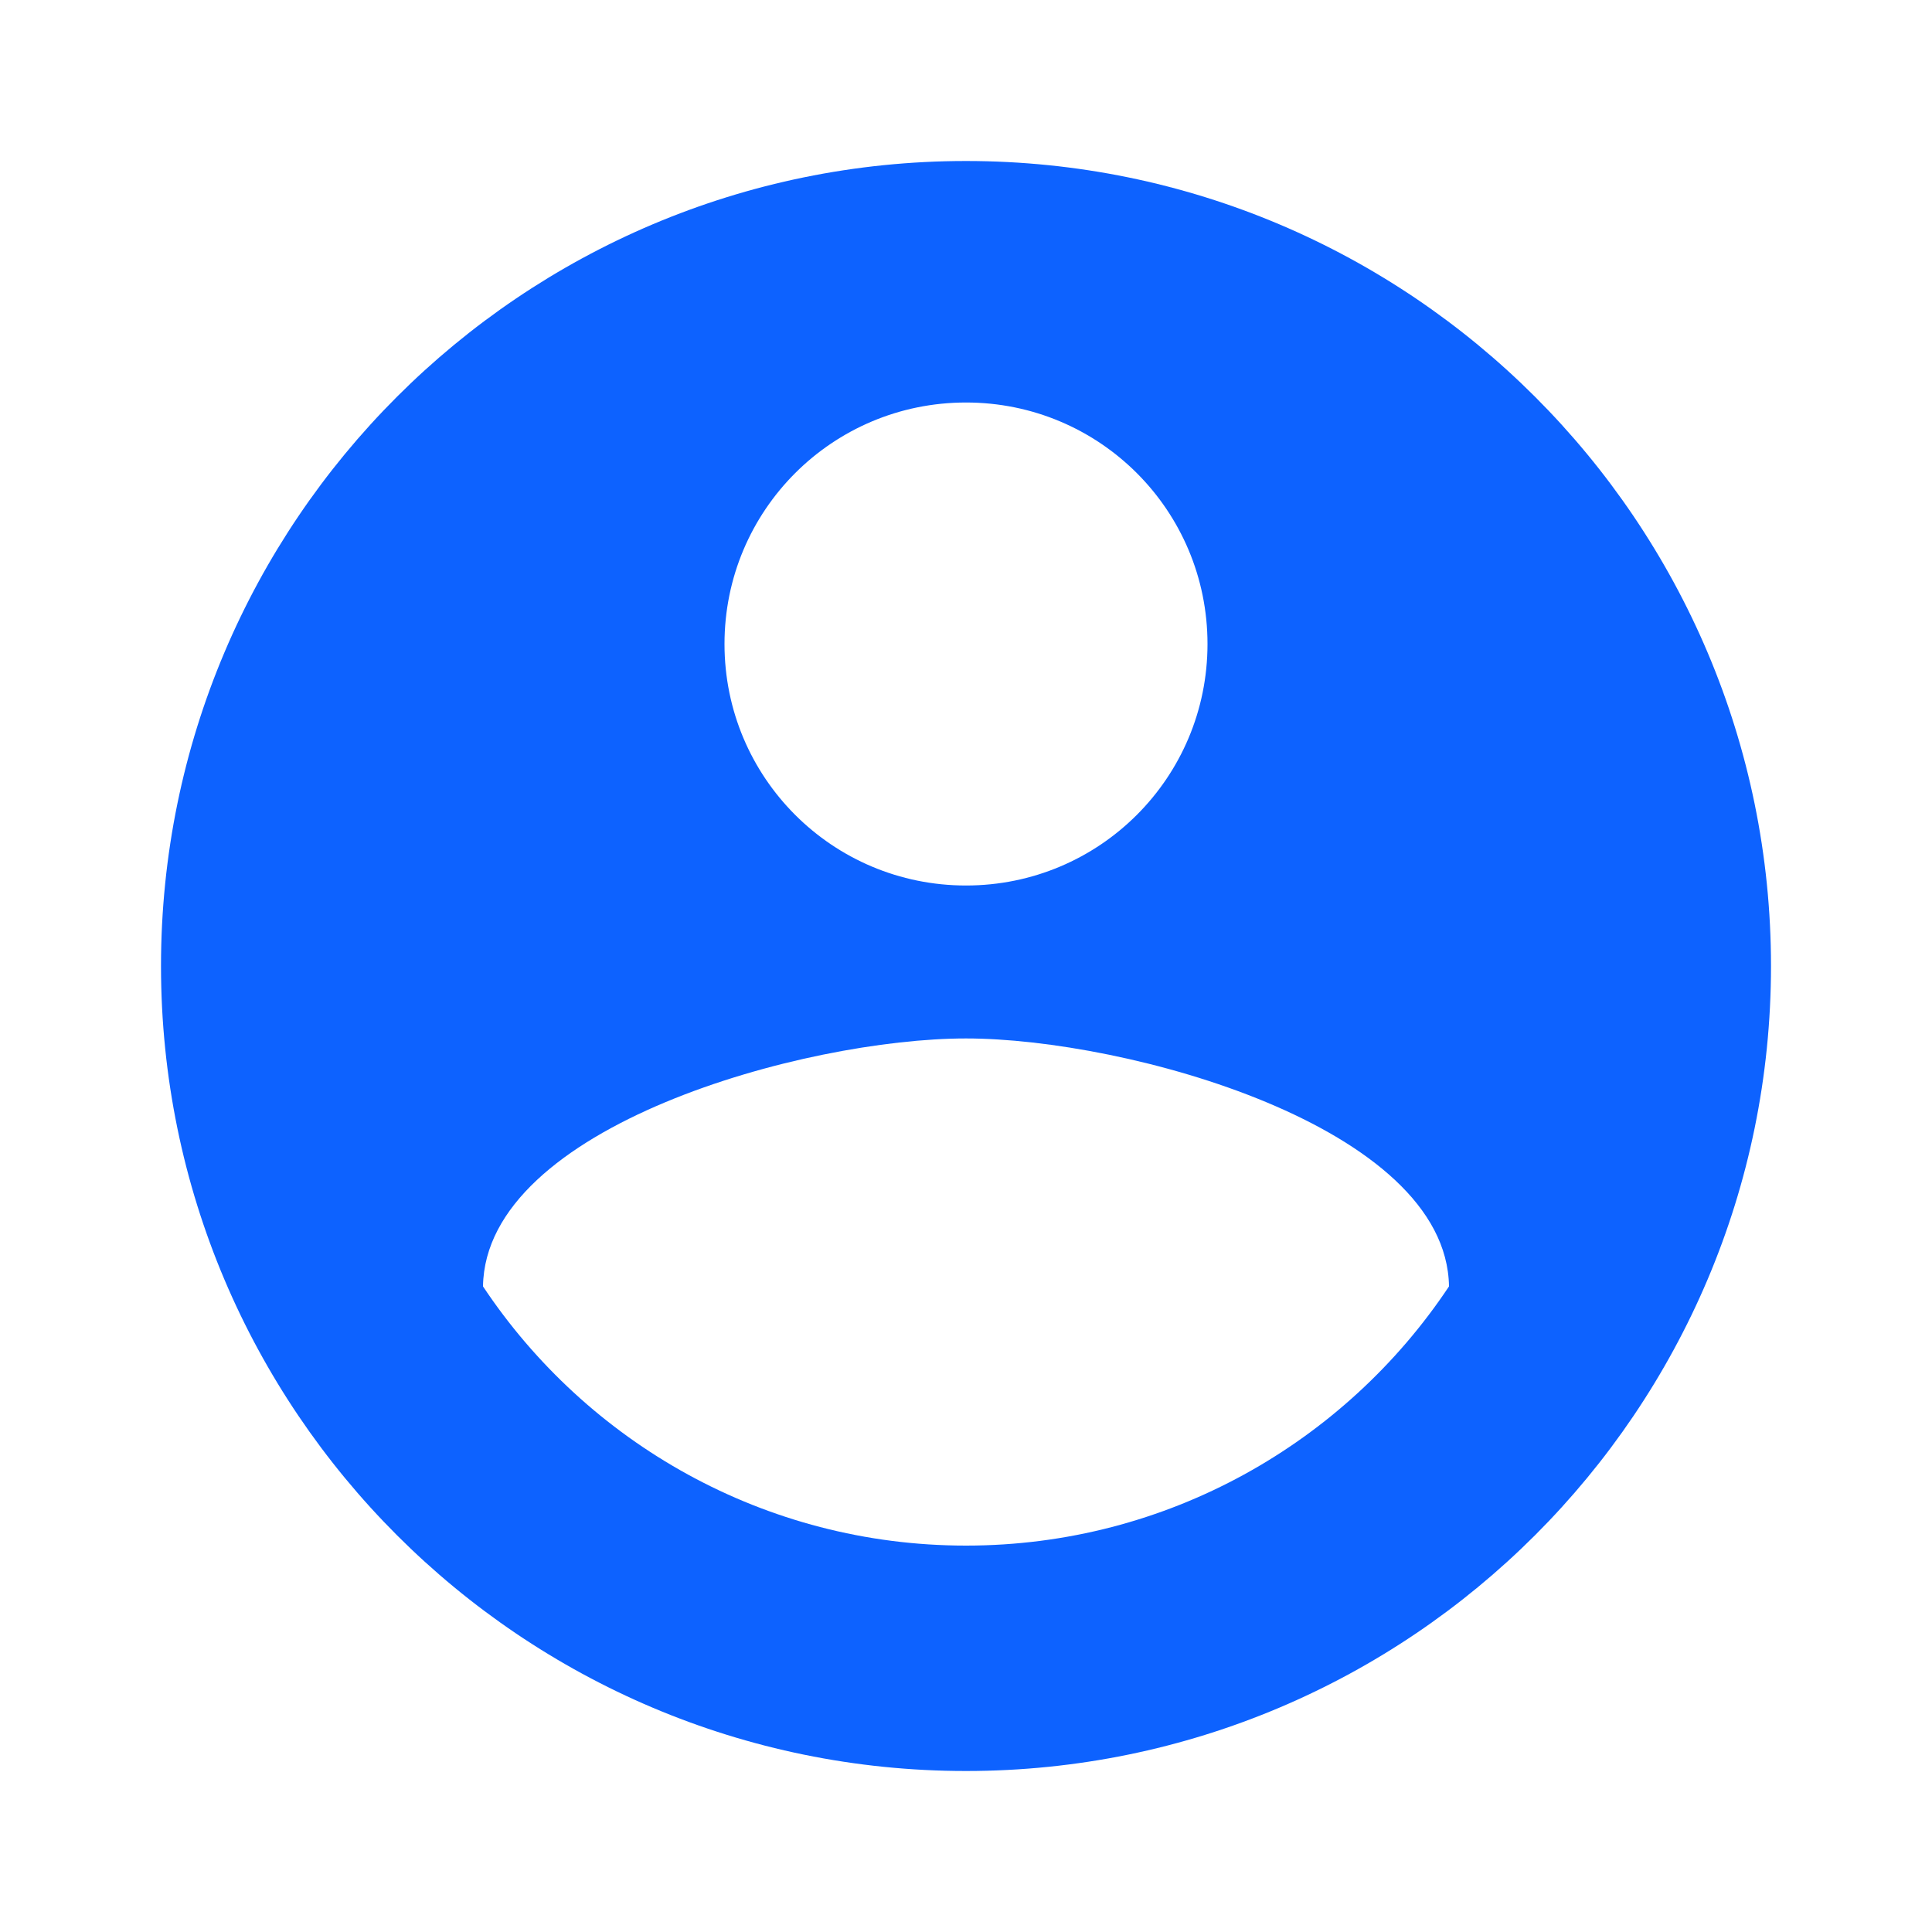 <svg width="800" height="800" viewBox="0 0 800 800" fill="none" xmlns="http://www.w3.org/2000/svg">
<path d="M400 66.667C216 66.667 66.667 216 66.667 400C66.667 584 216 733.334 400 733.334C584 733.334 733.333 584 733.333 400C733.333 216 584 66.667 400 66.667ZM400 166.667C455.333 166.667 500 211.334 500 266.667C500 322 455.333 366.667 400 366.667C344.667 366.667 300 322 300 266.667C300 211.334 344.667 166.667 400 166.667ZM400 640C316.667 640 243 597.334 200 532.667C201 466.334 333.333 430 400 430C466.333 430 599 466.334 600 532.667C557 597.334 483.333 640 400 640Z" fill="#0D62FF"/>
</svg>
